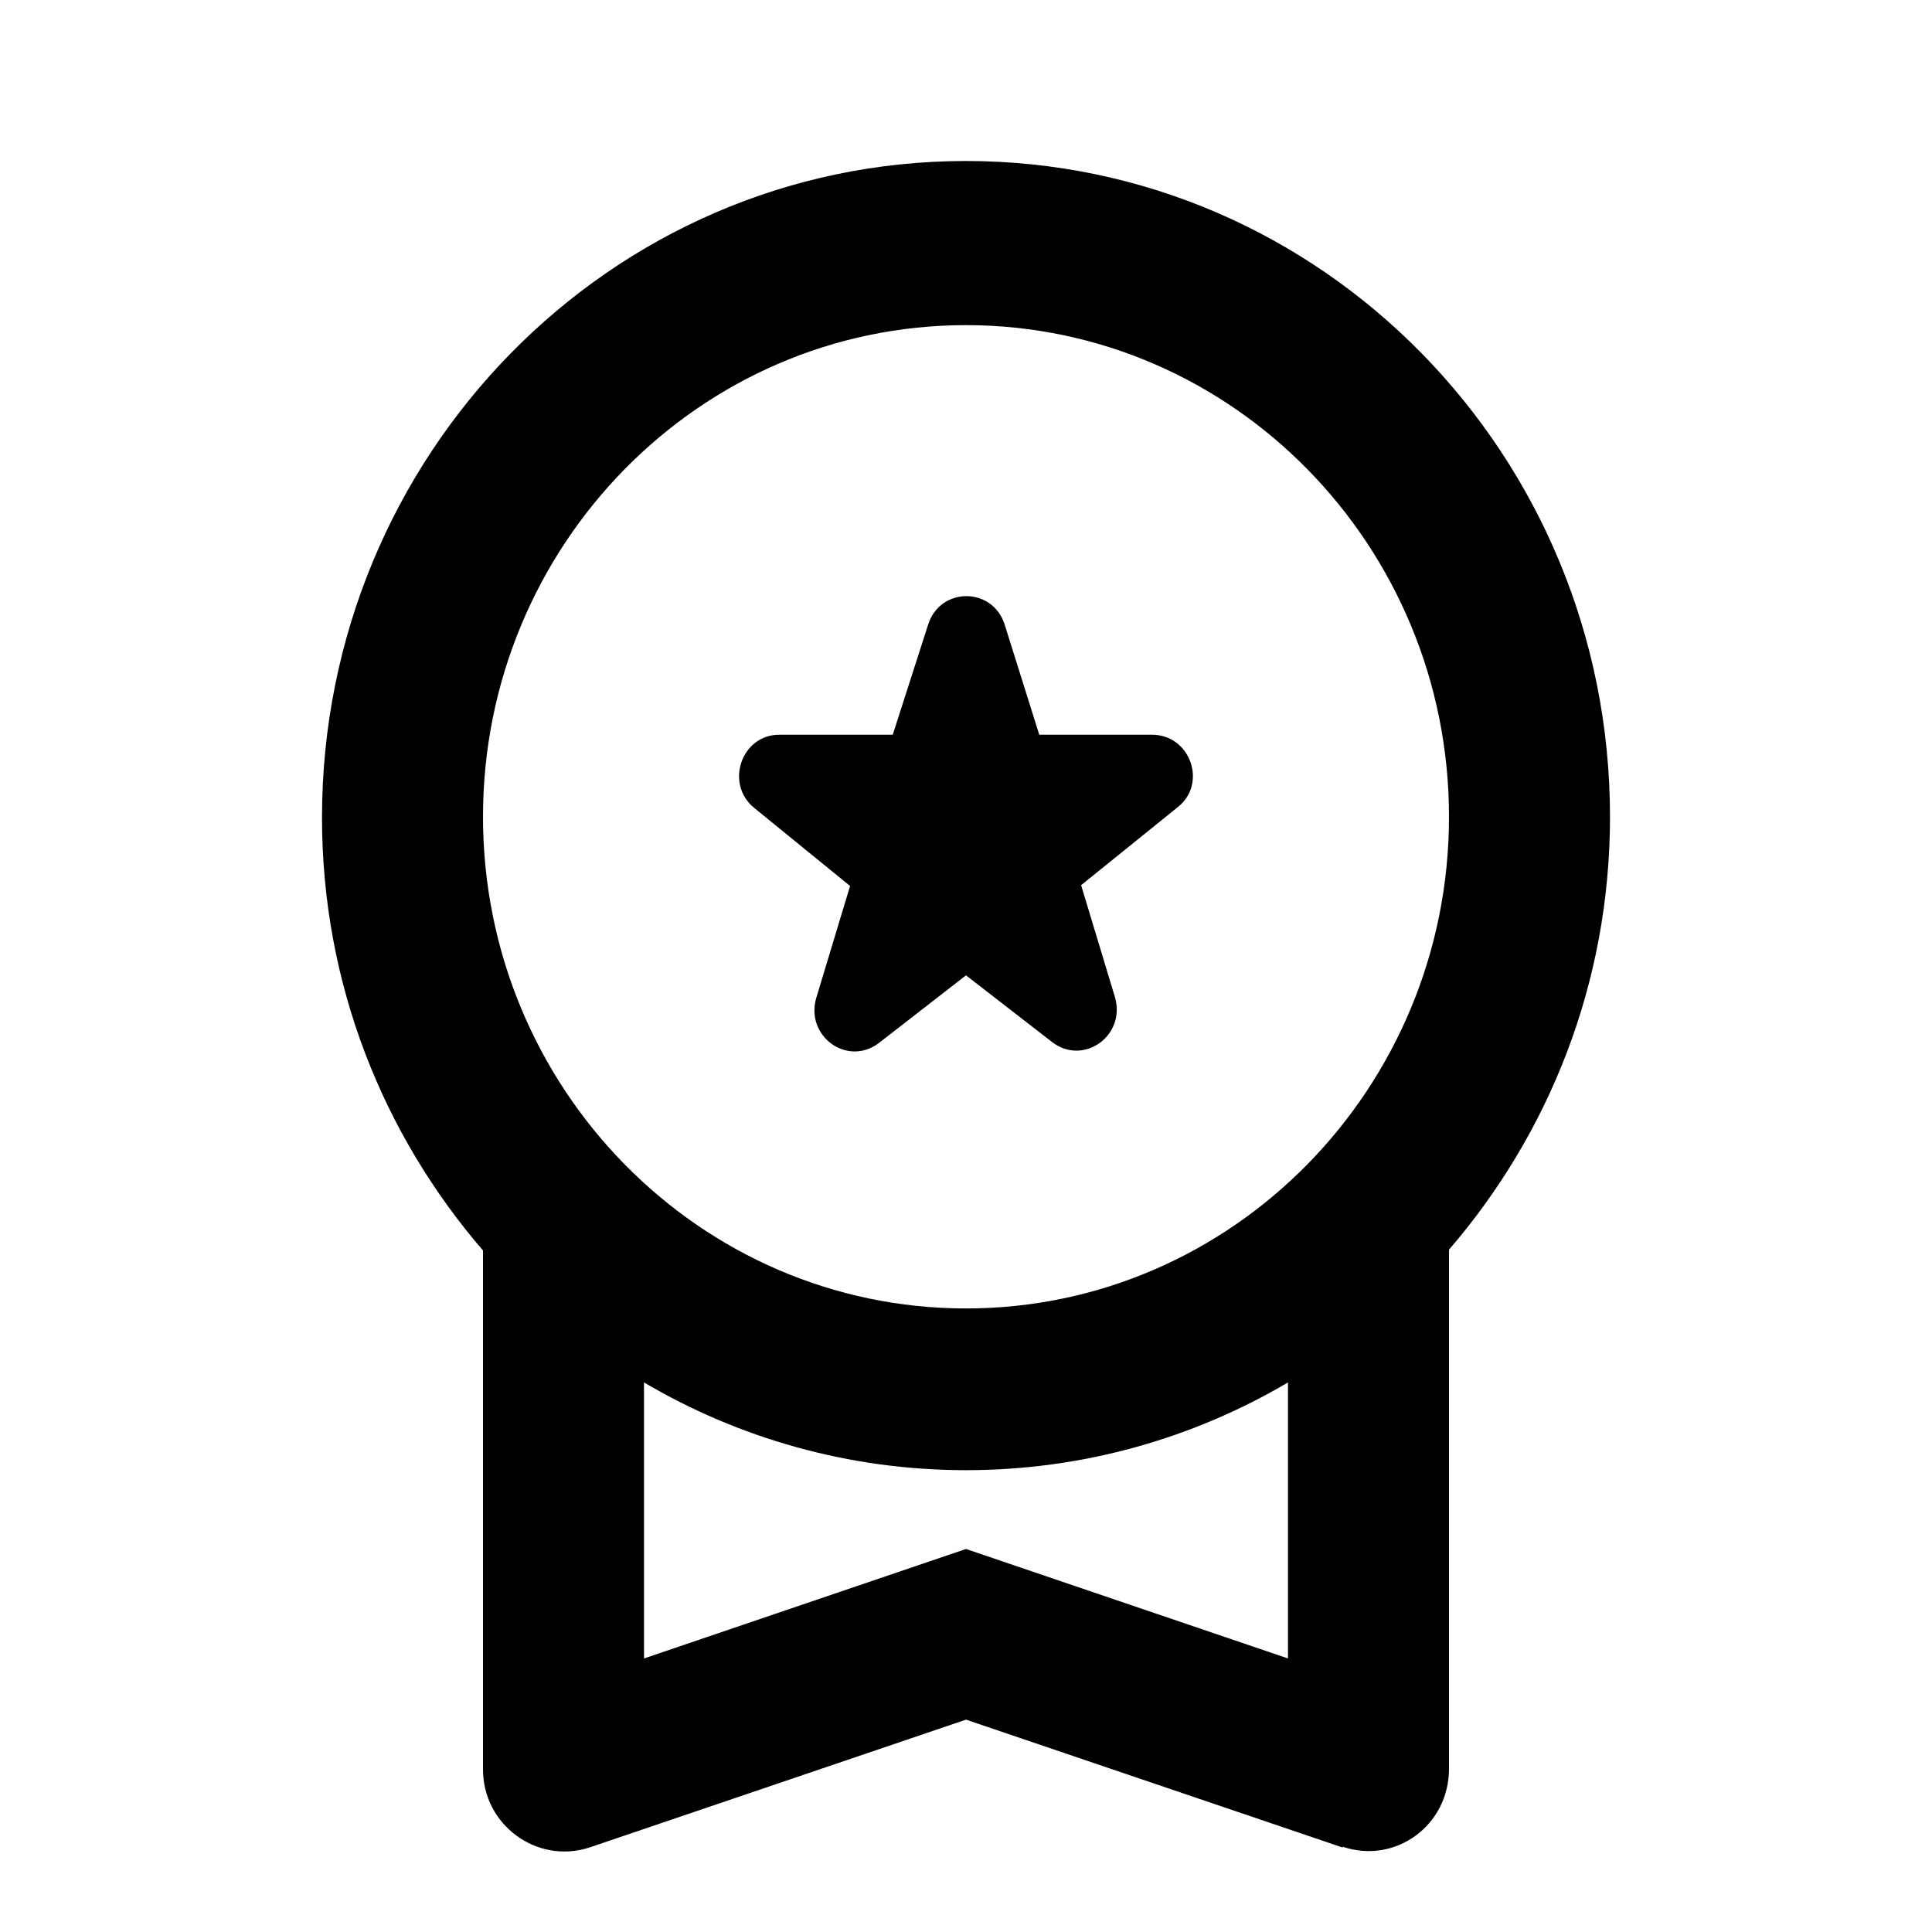 <svg class="fill-current stroke-current w-full h-full" style="color: inherit" stroke-width="0.2" width="24" height="24" viewBox="0 0 24 24" stroke="none" xmlns="http://www.w3.org/2000/svg">
<path fill-rule="evenodd" clip-rule="evenodd" d="M13.07 12.945C13.46 13.245 13.99 12.865 13.85 12.386L13.43 10.996L14.63 10.027C15 9.737 14.79 9.127 14.31 9.127H12.91L12.48 7.758C12.33 7.288 11.68 7.288 11.53 7.758L11.09 9.127H9.68C9.21 9.127 9 9.737 9.37 10.037L10.56 11.006L10.14 12.396C10 12.875 10.53 13.255 10.92 12.955L12 12.116L13.07 12.945ZM16.68 22.941C17.33 23.161 18 22.681 18 21.971V15.524C19.24 14.085 20 12.216 20 10.146C20 5.648 16.42 2 12 2C7.58 2 4 5.658 4 10.156C4 12.226 4.76 14.095 6 15.534V21.981C6 22.671 6.67 23.161 7.32 22.951L12 21.362L16.68 22.951V22.941ZM8 17.173C9.17 17.863 10.54 18.263 12 18.263C13.46 18.263 14.83 17.863 16 17.173V20.602L12 19.242L8 20.602V17.173ZM18 10.146C18 6.778 15.31 4.039 12 4.039C8.69 4.039 6 6.778 6 10.146C6 13.515 8.69 16.254 12 16.254C15.31 16.254 18 13.515 18 10.146Z" />
</svg>
